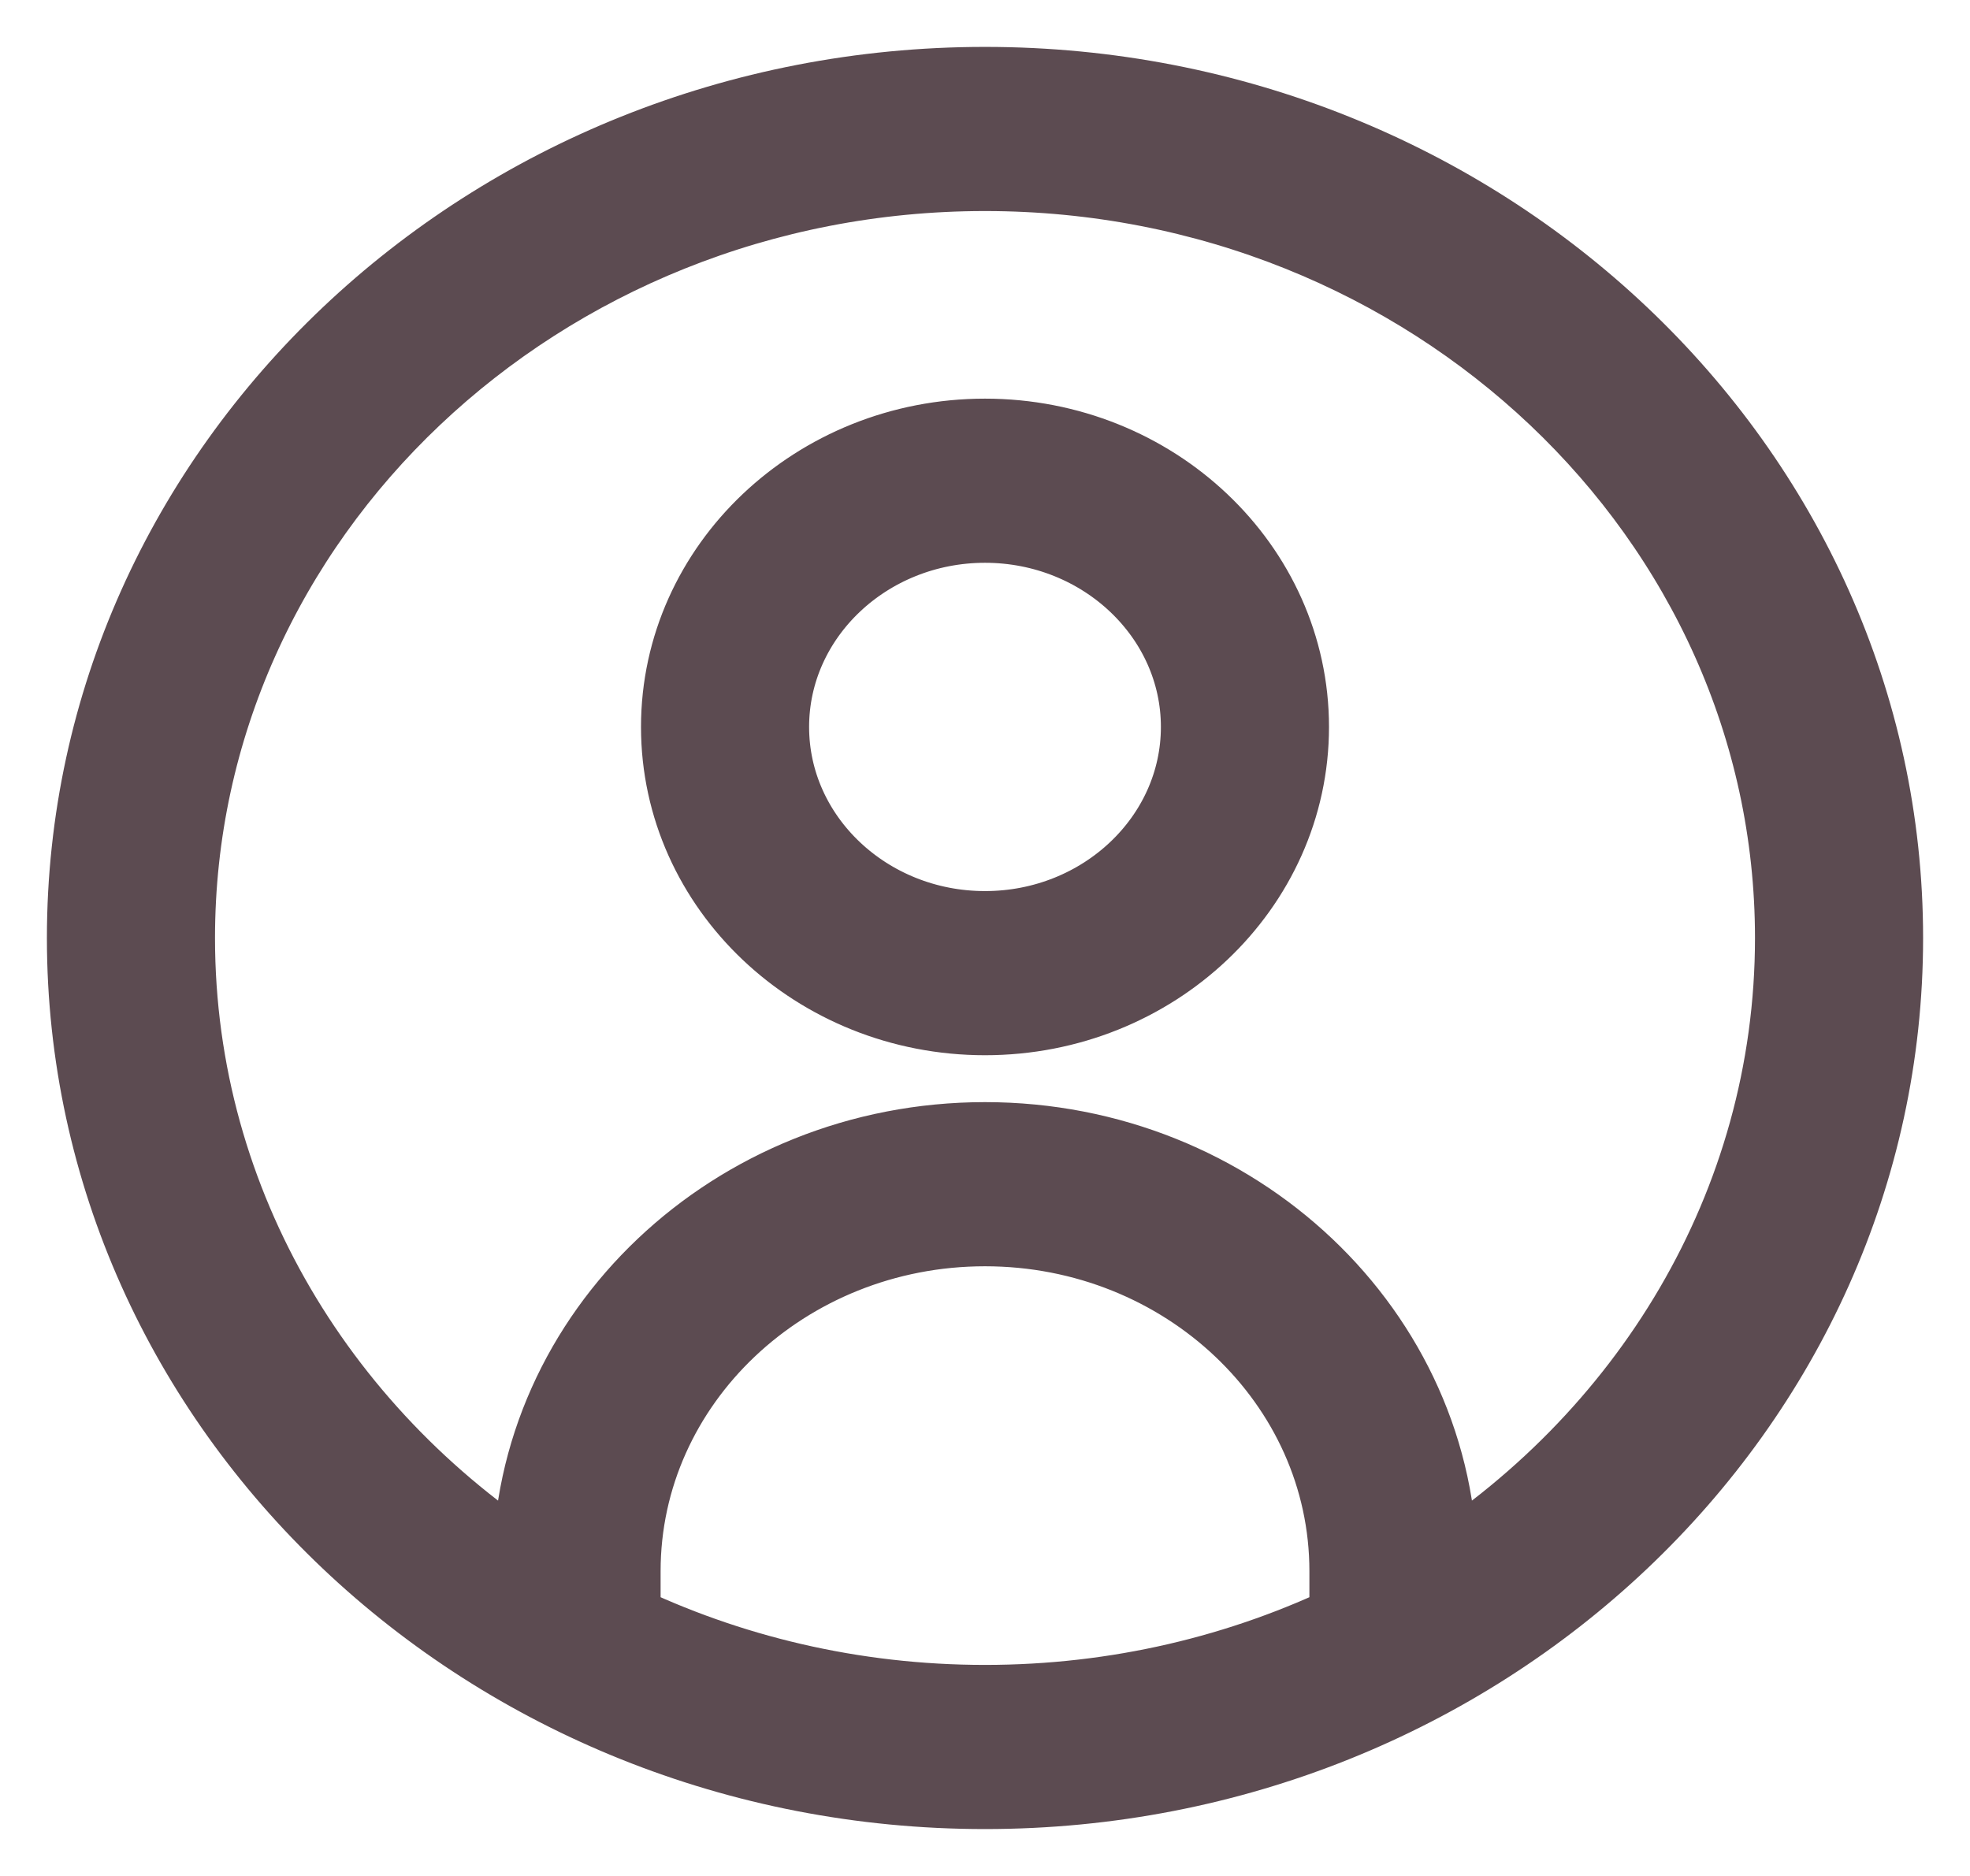 <svg width="21" height="20" viewBox="0 0 21 20" fill="none" xmlns="http://www.w3.org/2000/svg">
<path d="M10.5 1C5.262 1 1 5.037 1 10C1 14.963 5.262 19 10.5 19C15.739 19 20 14.963 20 10C20 5.037 15.739 1 10.5 1ZM6.542 17.348V16.75C6.542 14.682 8.317 13 10.5 13C12.683 13 14.458 14.682 14.458 16.75V17.348C13.27 17.924 11.924 18.25 10.5 18.25C9.076 18.25 7.73 17.924 6.542 17.348ZM15.25 16.911V16.75C15.25 14.268 13.12 12.25 10.5 12.25C7.88 12.25 5.75 14.268 5.75 16.75V16.911C3.369 15.438 1.792 12.89 1.792 10C1.792 5.451 5.699 1.75 10.5 1.75C15.302 1.75 19.208 5.451 19.208 10C19.208 12.89 17.631 15.438 15.25 16.911ZM10.5 4.75C8.754 4.75 7.333 6.096 7.333 7.75C7.333 9.405 8.754 10.75 10.5 10.75C12.246 10.75 13.667 9.405 13.667 7.75C13.667 6.096 12.246 4.75 10.5 4.75ZM10.5 10C9.191 10 8.125 8.991 8.125 7.75C8.125 6.51 9.191 5.5 10.5 5.5C11.809 5.5 12.875 6.51 12.875 7.75C12.875 8.991 11.809 10 10.5 10Z" fill="#5C4B51" stroke="#5C4B51"/>
</svg>
